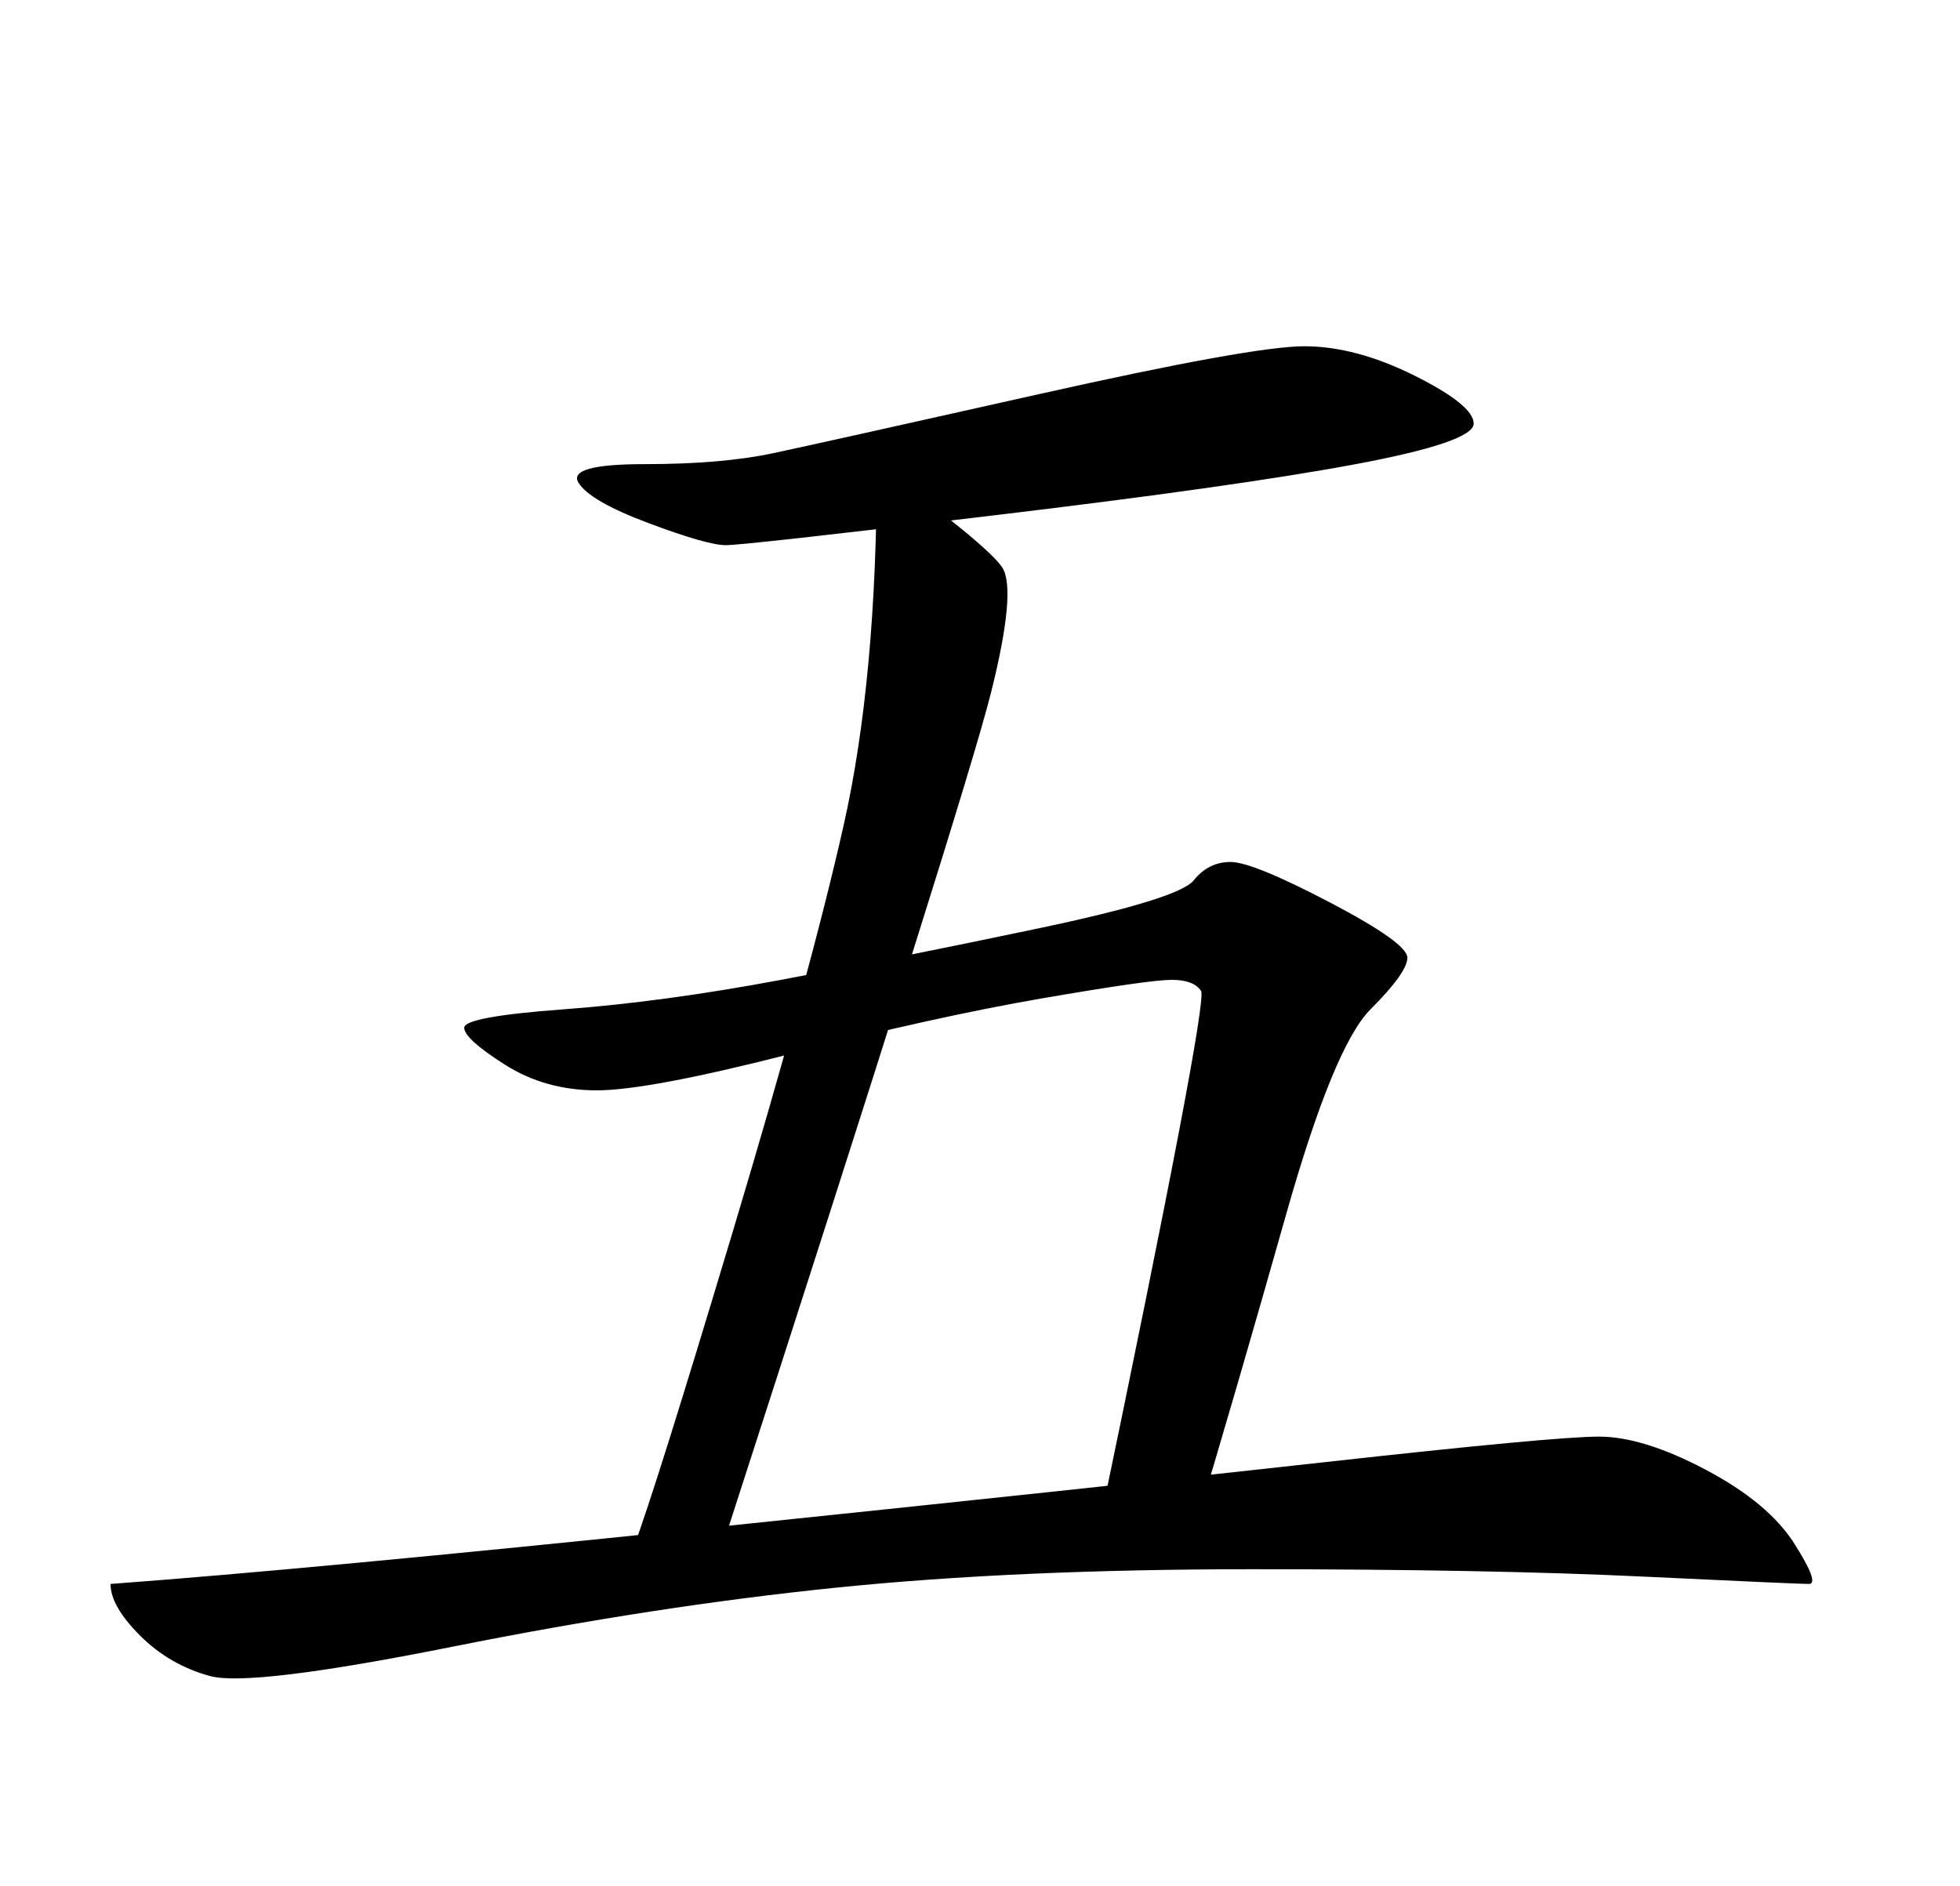 <?xml version="1.0" standalone="no"?>
<!DOCTYPE svg PUBLIC "-//W3C//DTD SVG 1.1//EN" "http://www.w3.org/Graphics/SVG/1.1/DTD/svg11.dtd" >
<svg xmlns="http://www.w3.org/2000/svg" xmlns:xlink="http://www.w3.org/1999/xlink" version="1.1" viewBox="-10 0 266 256">
   <path fill="currentColor"
d="M167 47q7 0 15 4t8 6.5t-16 5.5t-49.5 7t-36 4t-10.5 -3t-9.5 -5.5t9 -2.5t17.5 -1.5t36 -8t36 -6.5zM88 210h-12q3 -8 13.5 -43t15 -55t4.5 -49q15 11 17 14t-1.5 17t-36.5 116zM152 208h-13q15 -72 14 -73.5t-4 -1.5t-17.5 2.5t-34 7.5t-26.5 5t-12.5 -3.5t-5.5 -5
t13.5 -2.5t29.5 -4t35 -7t21 -6.5t5 -2.5t13.5 5.5t10.5 7.5t-5 7t-11.5 28t-12.5 43zM233.5 209.5q3.5 5.5 2 5.5t-22.5 -1t-53 -1t-56.5 2.5t-52 8t-33 4t-9.5 -5.5t-4 -7q27 -2 80 -7.5t84.5 -9t37.5 -3.5t14.5 4.5t12 10z" />
</svg>
